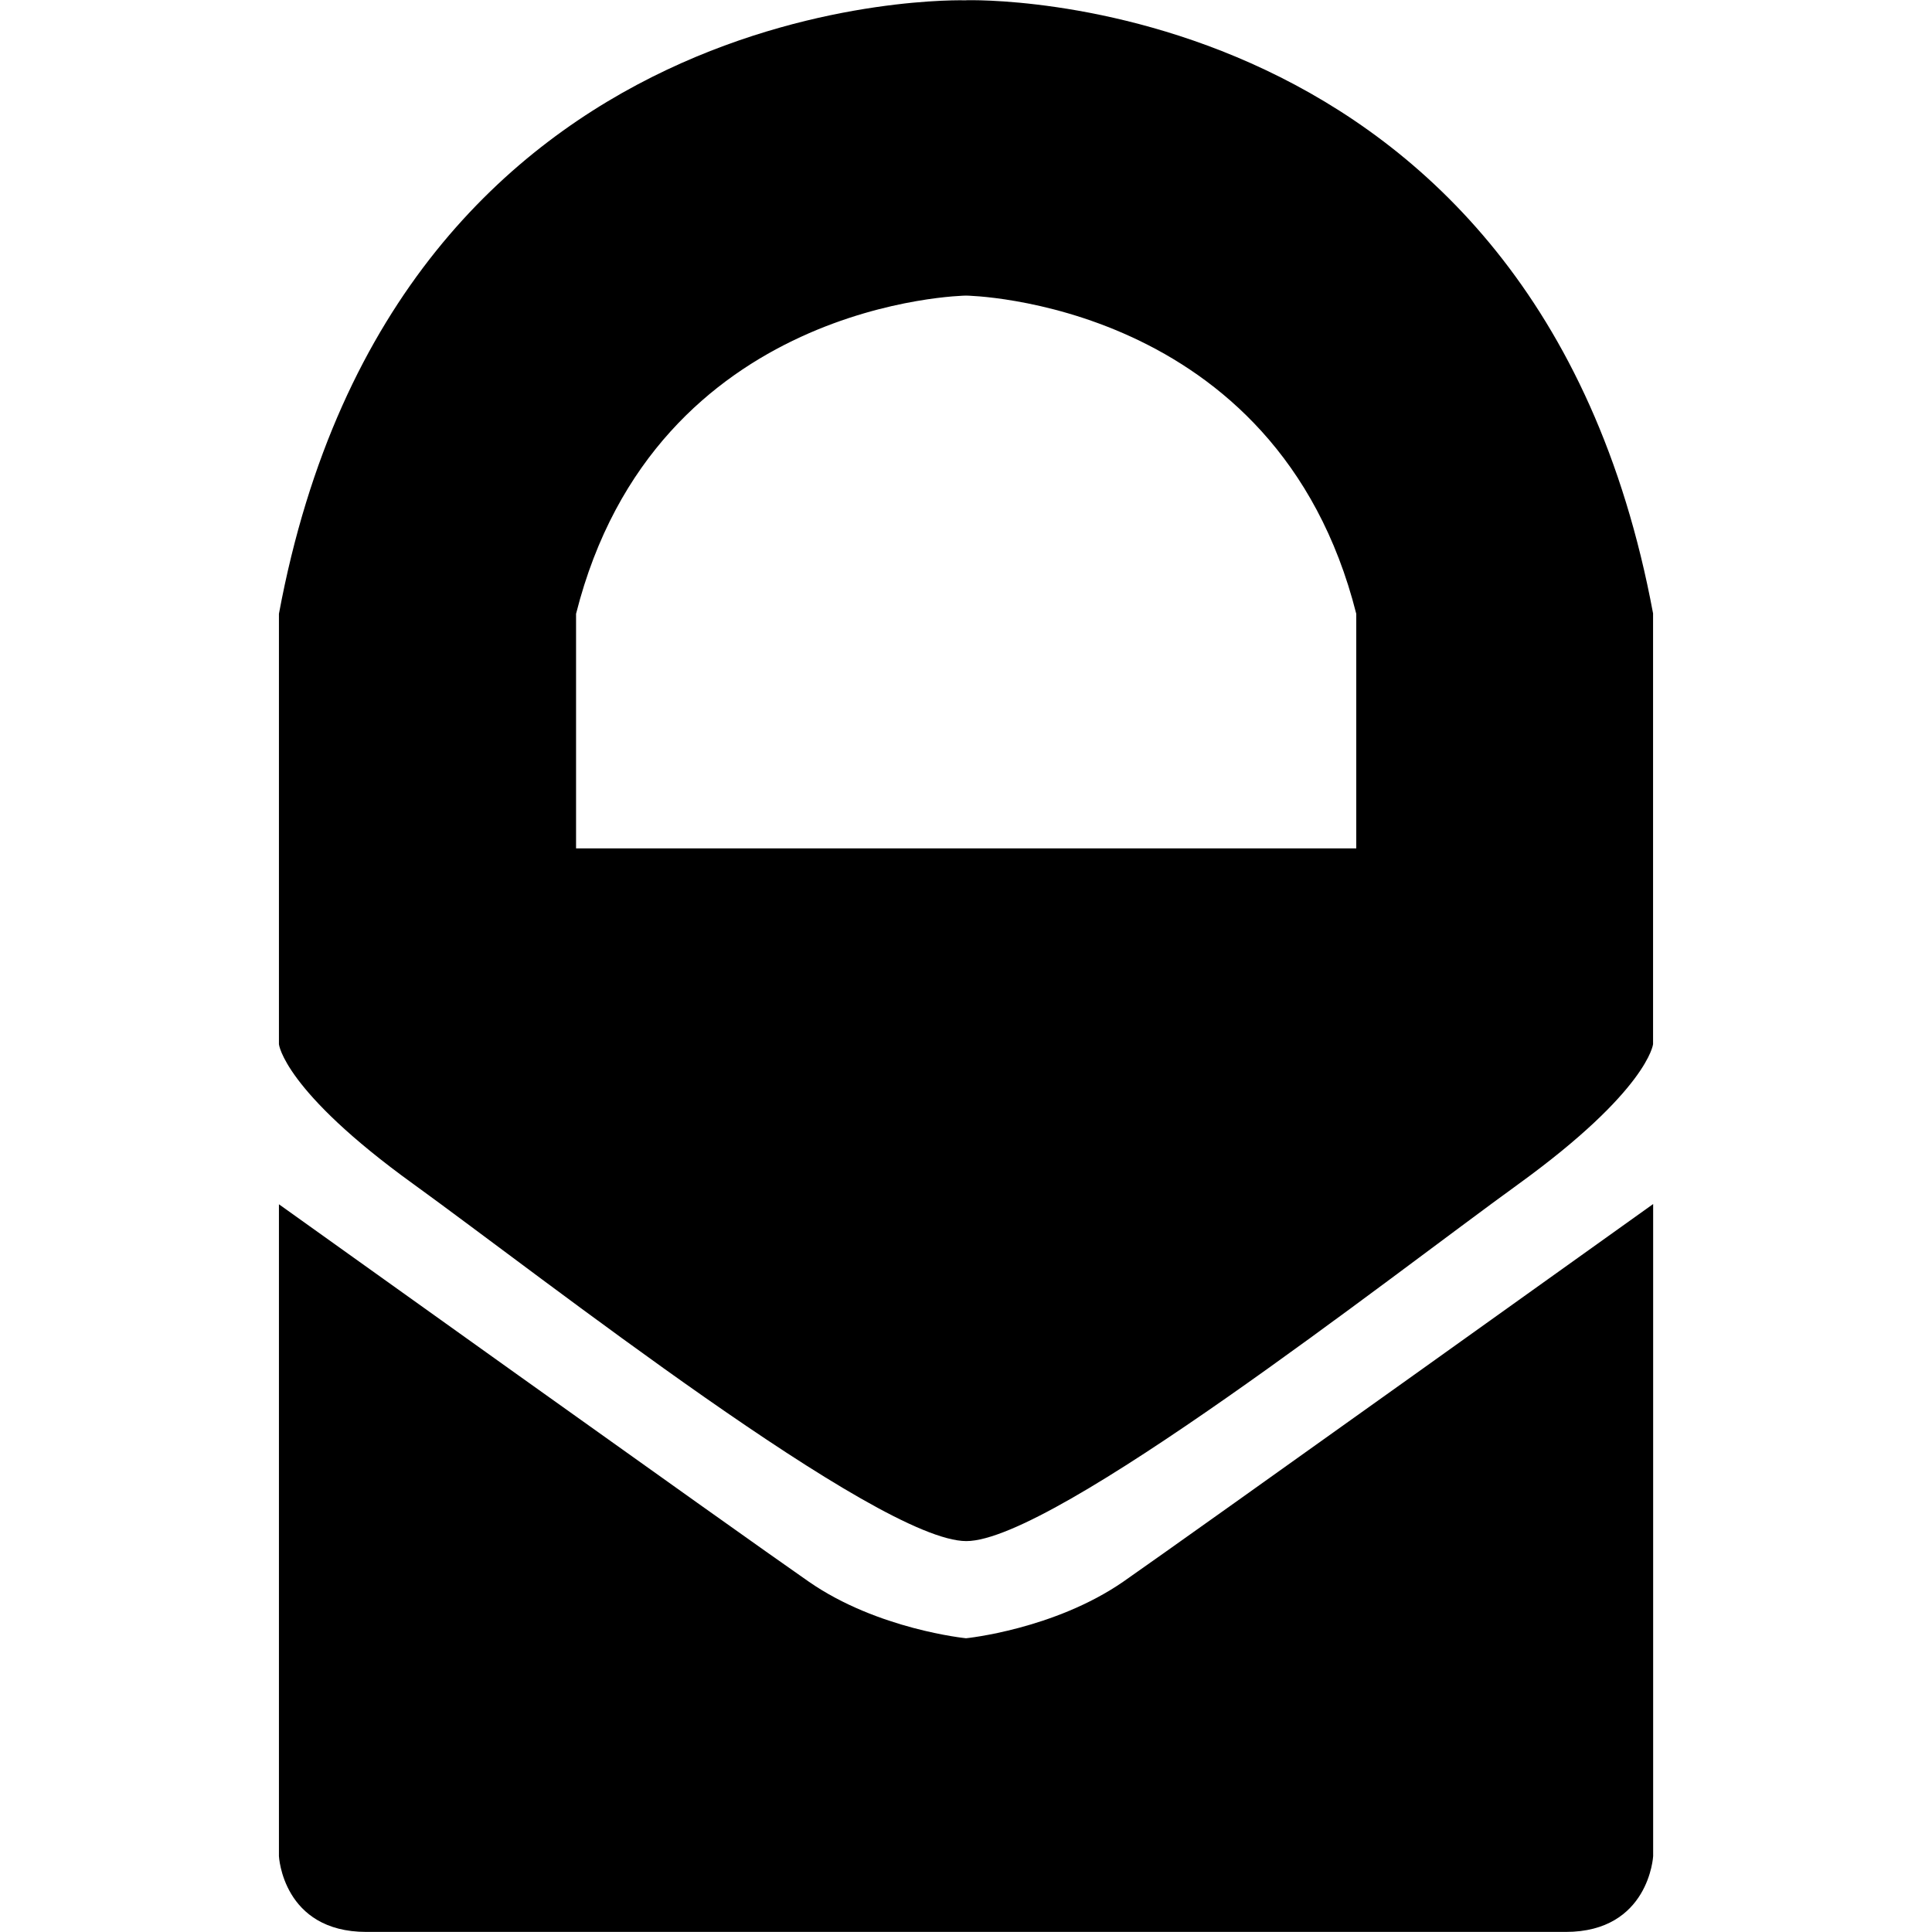 <svg width="24" height="24" viewBox="0 0 24 24" fill="none" xmlns="http://www.w3.org/2000/svg">
<path d="M12 20.351C12 20.351 10.902 20.242 10.047 19.648C9.184 19.05 3.465 14.96 3.465 14.96V23.058C3.465 23.058 3.512 23.999 4.551 23.999H19.45C20.485 23.999 20.536 23.058 20.536 23.058V14.957C20.536 14.957 14.813 19.05 13.954 19.648C13.094 20.242 12.001 20.351 12.001 20.351H12ZM12 0.004C12 0.004 4.926 -0.231 3.465 7.625V12.972C3.465 12.972 3.523 13.546 5.137 14.71C6.742 15.871 10.906 19.144 12.004 19.144C13.09 19.144 17.258 15.87 18.867 14.706C20.473 13.542 20.535 12.971 20.535 12.971V7.62C19.074 -0.228 12 0.003 12 0.003V0.004ZM16.848 10.539H7.156V7.625C8.141 3.723 12 3.672 12 3.672C12 3.672 15.863 3.723 16.848 7.625V10.539Z" fill="black"/>
</svg>
